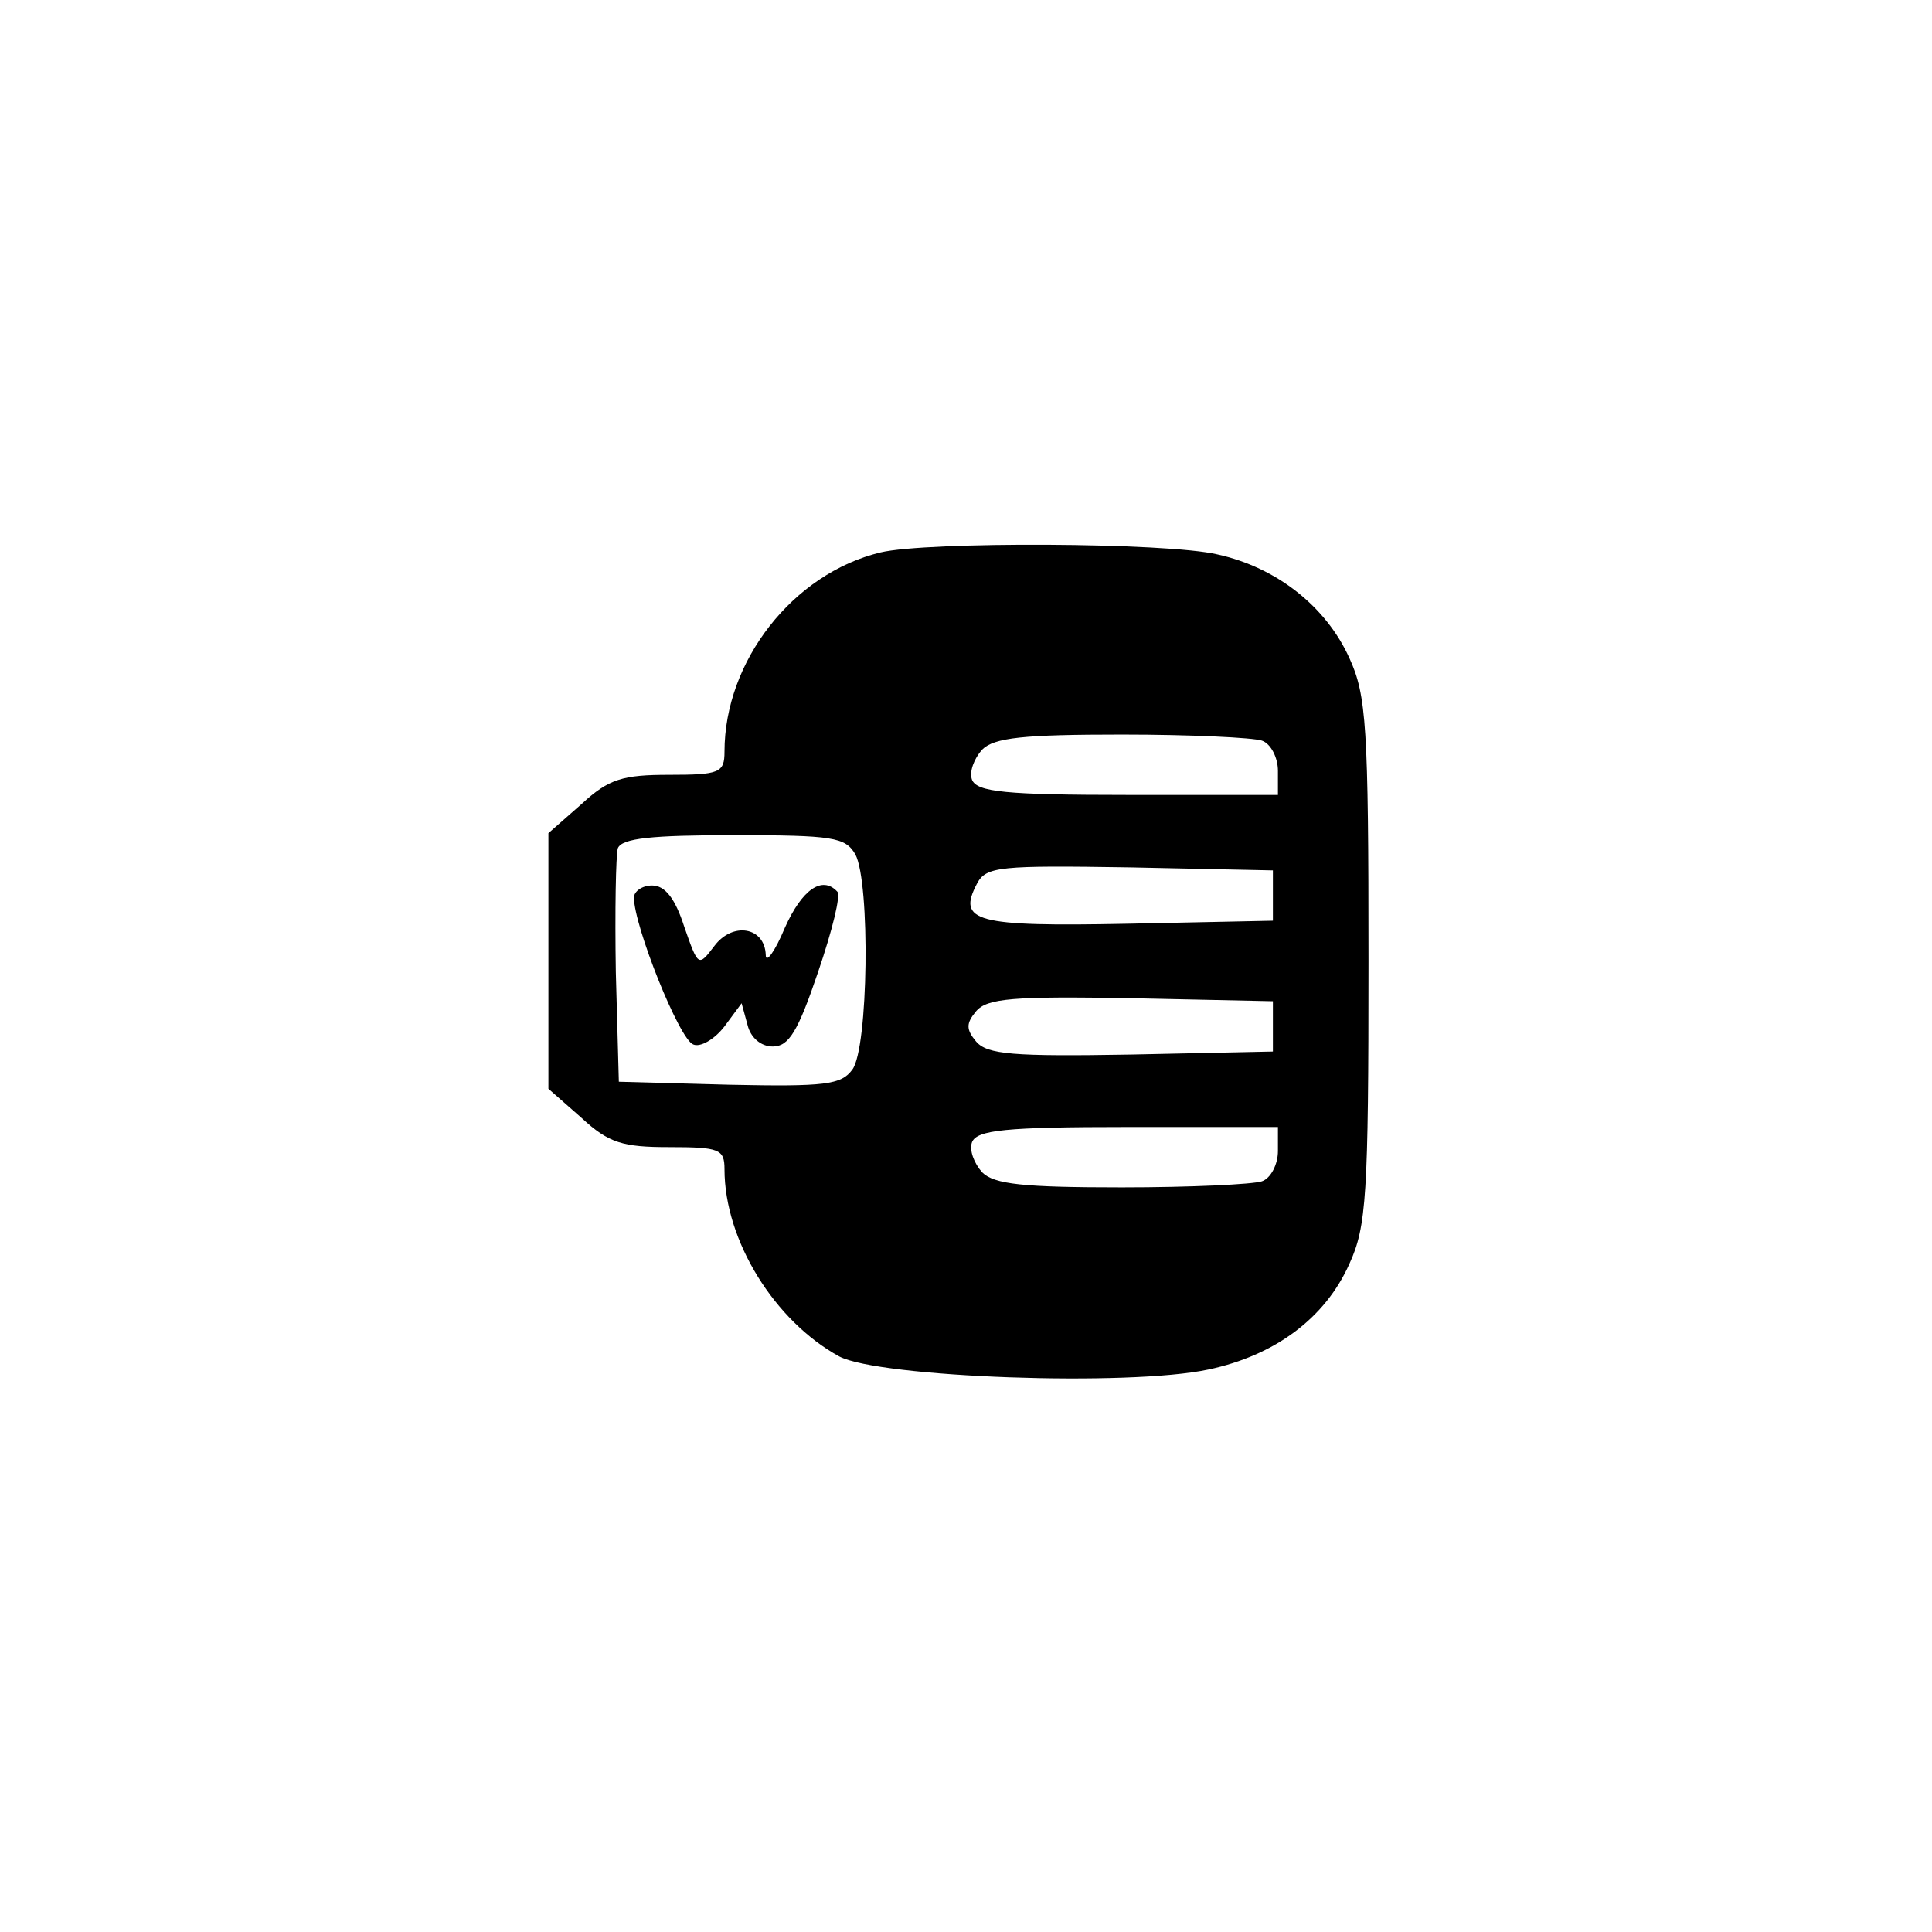 <?xml version="1.0" standalone="no"?>
<!DOCTYPE svg PUBLIC "-//W3C//DTD SVG 20010904//EN"
 "http://www.w3.org/TR/2001/REC-SVG-20010904/DTD/svg10.dtd">
<svg version="1.0" xmlns="http://www.w3.org/2000/svg"
 width="192pt" height="192pt" viewBox="0 0 192 192"
 preserveAspectRatio="xMidYMid meet">
<g transform="translate(0,192) scale(0.1,-0.1)"
fill="#000000" stroke="none">
811 c445 -92 729 -532 635 -987 -62 -301 -295 -546 -601 -630 -91 -26 -329
-26 -420 0 -291 80 -516 305 -596 596 -26 91 -26 329 0 420 120 433 542 692
982 601z"/>
<path d="M875 1371 c-87 -21 -155 -108 -155 -198 0 -21 -5 -23 -55 -23 -46 0
-60 -4 -87 -29 l-33 -29 0 -127 0 -127 33 -29 c27 -25 41 -29 87 -29 50 0 55
-2 55 -22 0 -71 50 -151 114 -186 40 -21 288 -30 367 -13 66 14 116 51 140
105 17 37 19 68 19 301 0 233 -2 264 -19 301 -23 51 -72 90 -131 103 -50 12
-289 13 -335 2z m379 -187 c9 -3 16 -17 16 -30 l0 -24 -149 0 c-122 0 -150 3
-155 15 -3 8 2 21 10 30 12 12 41 15 139 15 68 0 130 -3 139 -6z m-404 -113
c15 -28 13 -193 -3 -214 -11 -15 -27 -17 -122 -15 l-110 3 -3 109 c-1 61 0
116 2 123 4 10 34 13 115 13 99 0 111 -2 121 -19z m415 -41 l0 -25 -144 -3
c-152 -3 -170 2 -150 40 9 17 23 18 152 16 l142 -3 0 -25z m0 -130 l0 -25
-141 -3 c-117 -2 -143 0 -154 13 -10 12 -10 18 0 30 11 13 37 15 154 13 l141
-3 0 -25z m5 -124 c0 -13 -7 -27 -16 -30 -9 -3 -71 -6 -139 -6 -98 0 -127 3
-139 15 -8 9 -13 22 -10 30 5 12 33 15 155 15 l149 0 0 -24z"/>
<path d="M630 1028 c0 -28 45 -141 59 -146 7 -3 21 5 31 18 l17 23 6 -22 c3
-12 13 -21 25 -21 16 0 25 15 45 74 14 41 23 77 19 80 -15 16 -35 2 -52 -36
-10 -24 -19 -36 -19 -27 -1 28 -33 33 -51 9 -16 -21 -16 -21 -30 19 -9 28 -19
41 -32 41 -10 0 -18 -6 -18 -12z"/>
</g>
</svg>
